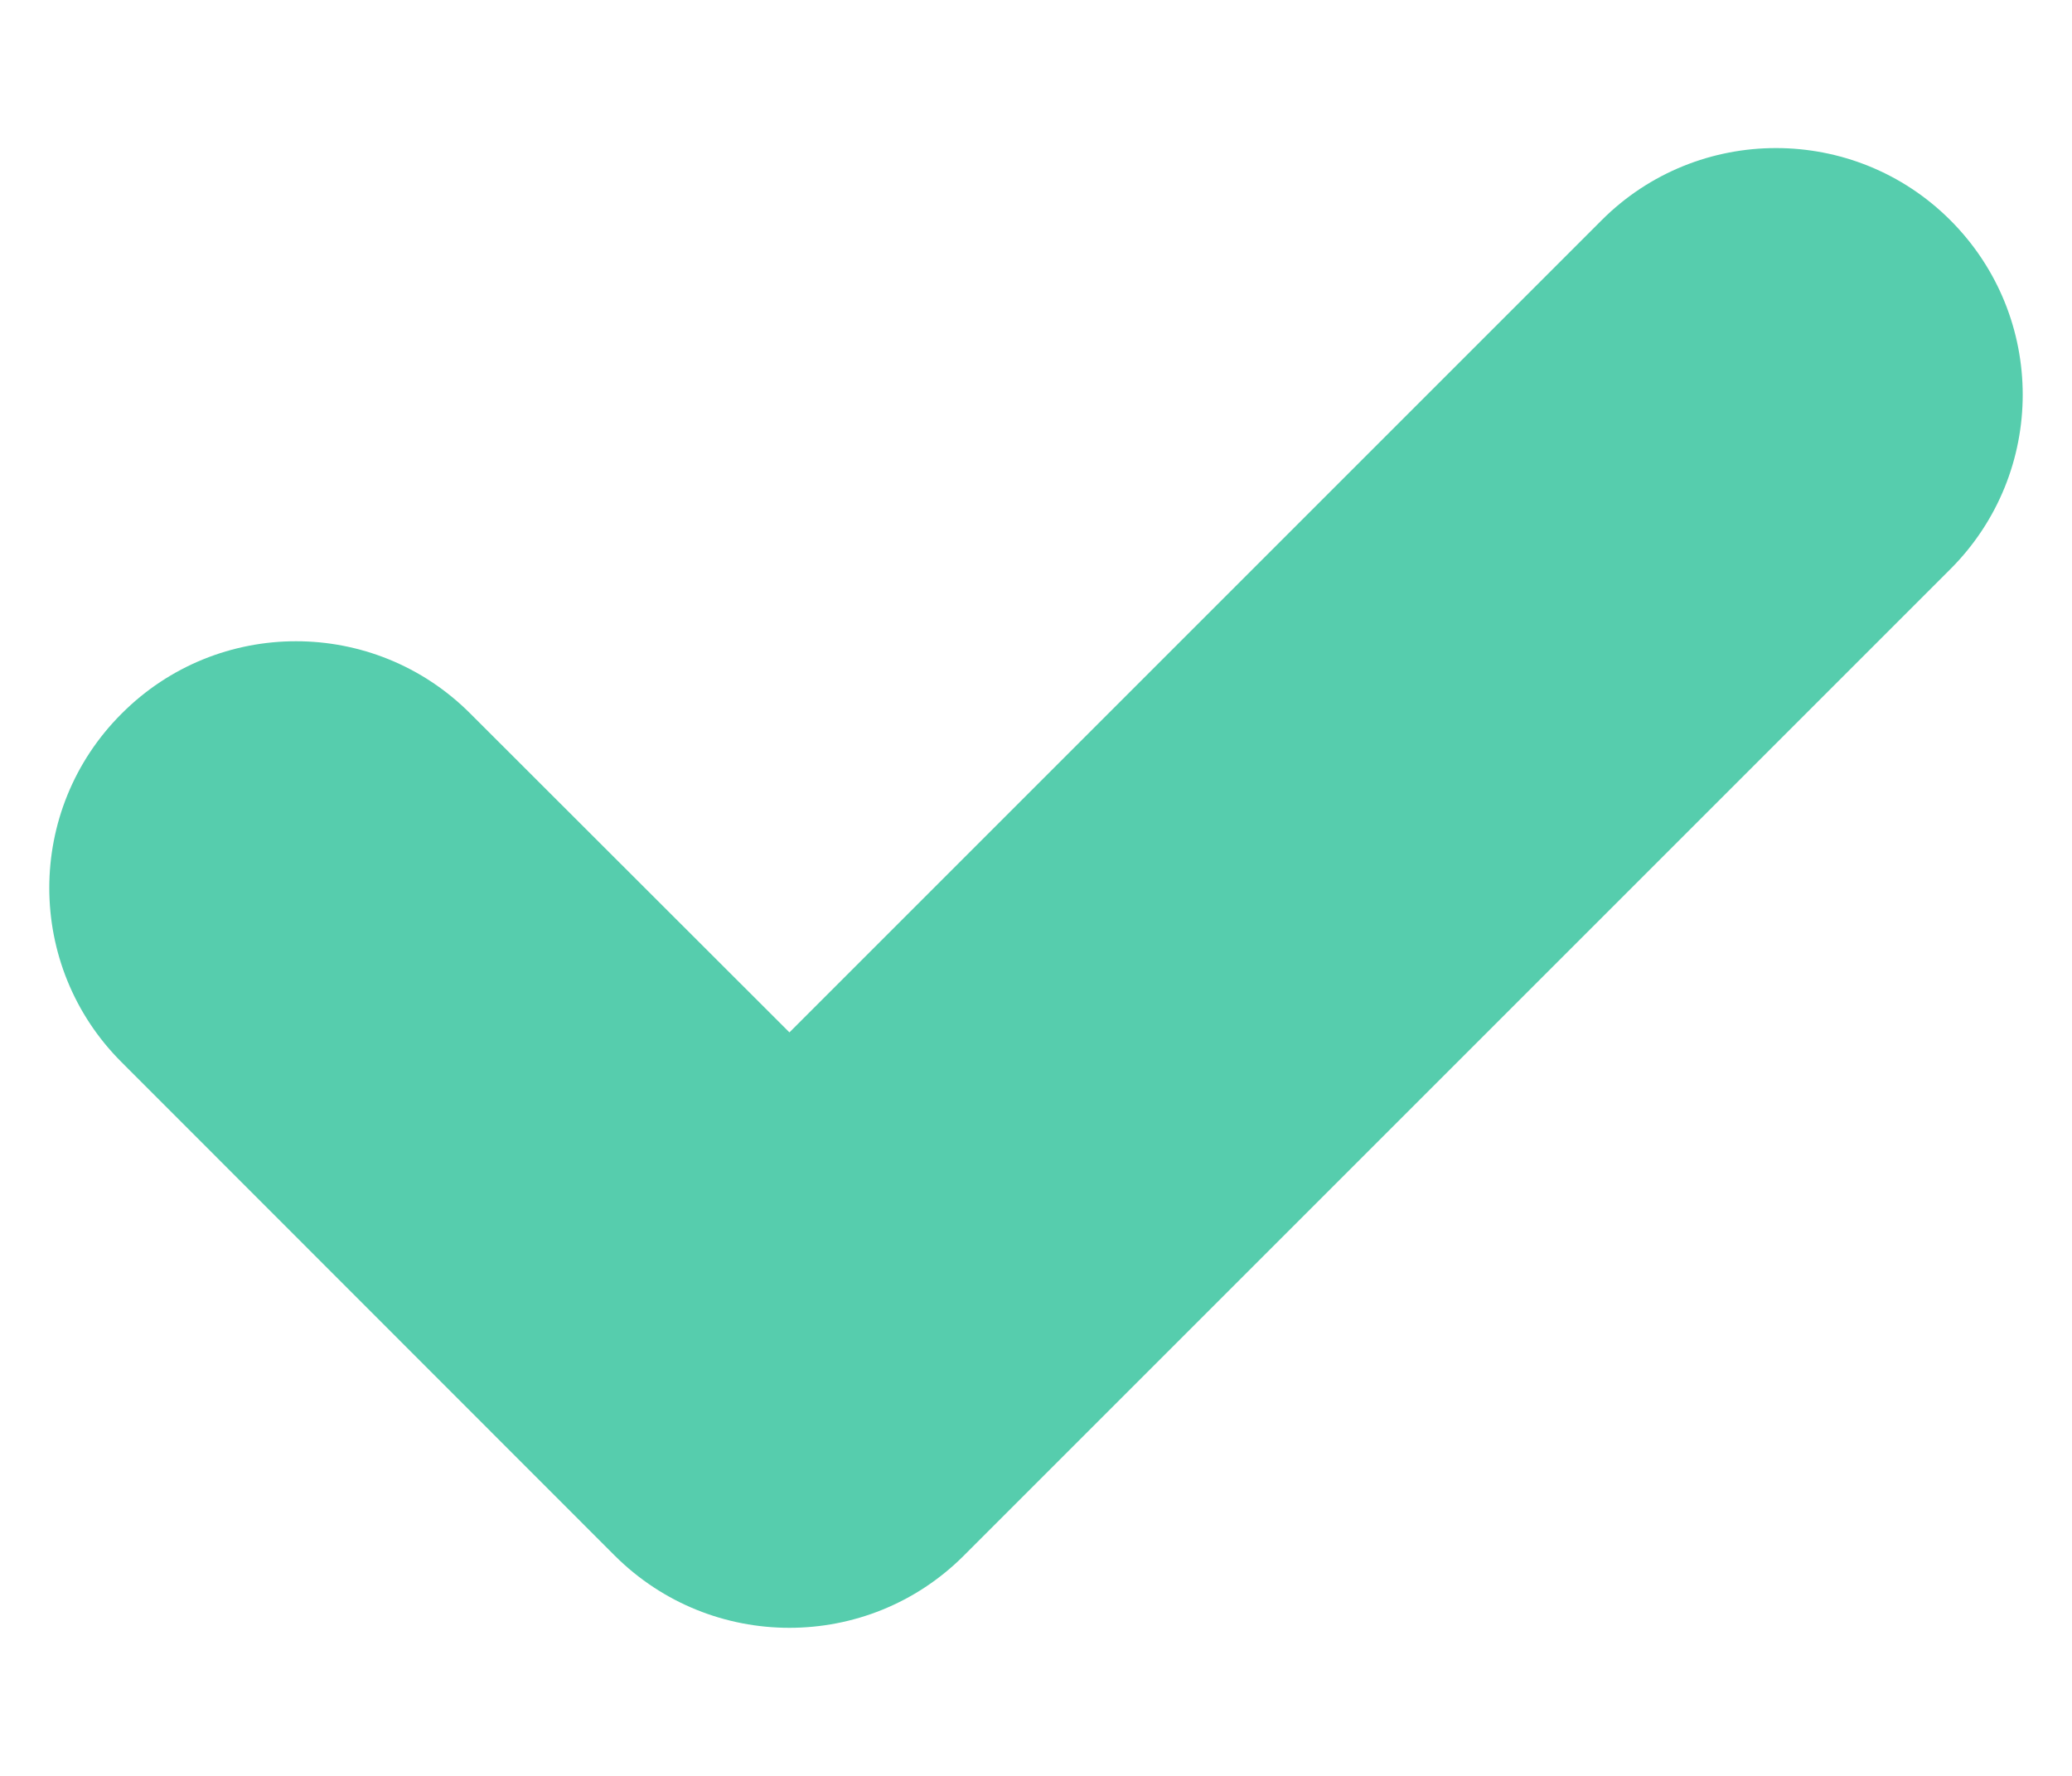 <svg width="7" height="6" viewBox="0 0 7 6" fill="none" xmlns="http://www.w3.org/2000/svg">
<path fill-rule="evenodd" clip-rule="evenodd" d="M6.589 0.744C6.915 1.07 6.915 1.597 6.589 1.923L3.256 5.256C2.931 5.581 2.403 5.581 2.077 5.256L0.411 3.589C0.085 3.264 0.085 2.736 0.411 2.411C0.736 2.085 1.264 2.085 1.589 2.411L2.667 3.488L5.411 0.744C5.736 0.419 6.264 0.419 6.589 0.744Z" fill="#56CDAD"/>
</svg>
